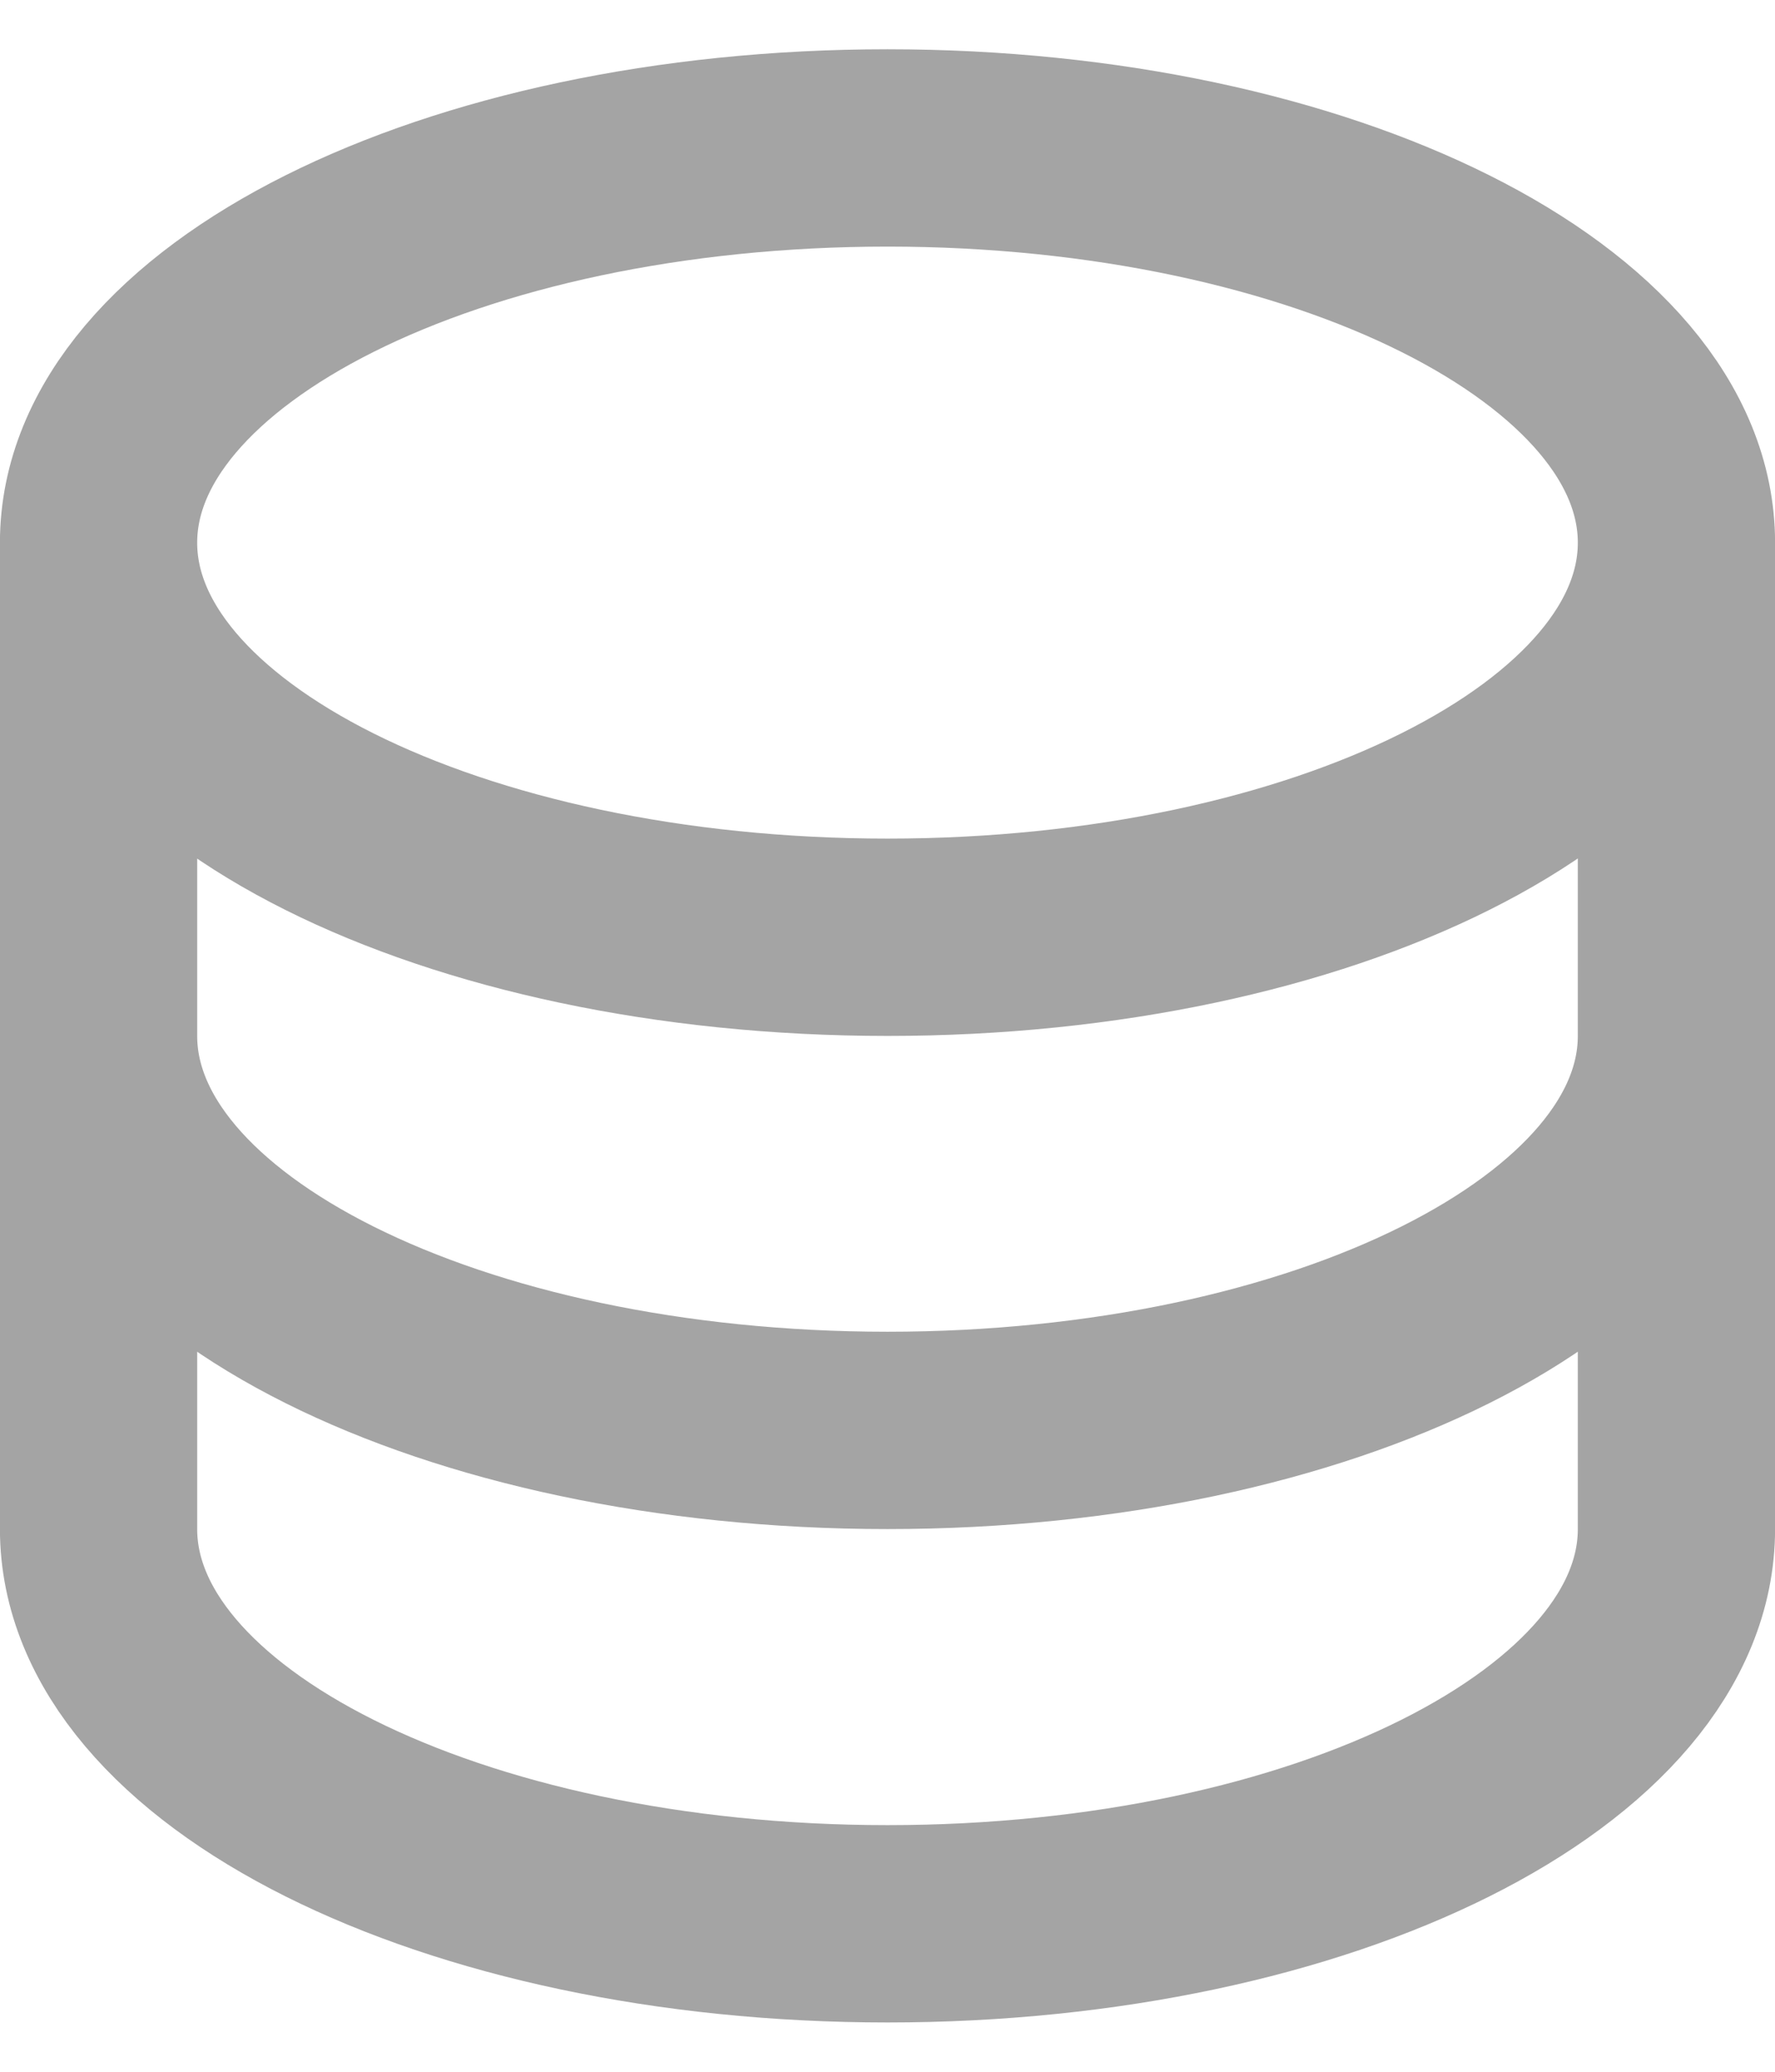 <?xml version="1.0" encoding="UTF-8"?>
<svg xmlns="http://www.w3.org/2000/svg" xmlns:xlink="http://www.w3.org/1999/xlink" width="27.429" height="32" viewBox="0 0 27.429 32">
<path fill="none" stroke-width="3.048" stroke-linecap="butt" stroke-linejoin="miter" stroke="rgb(64.314%, 64.314%, 64.314%)" stroke-opacity="1" stroke-miterlimit="4" d="M 1.523 8.383 L 1.523 23.617 C 1.523 26.984 6.98 29.715 13.715 29.715 C 20.445 29.715 25.906 26.984 25.906 23.617 L 25.906 8.383 M 1.523 8.383 C 1.523 11.75 6.98 14.477 13.715 14.477 C 20.445 14.477 25.906 11.746 25.906 8.383 M 1.523 8.383 C 1.523 5.016 6.98 2.285 13.715 2.285 C 20.445 2.285 25.906 5.016 25.906 8.383 M 25.906 16 C 25.906 19.367 20.445 22.094 13.715 22.094 C 6.98 22.094 1.523 19.367 1.523 16 "/>
</svg>
